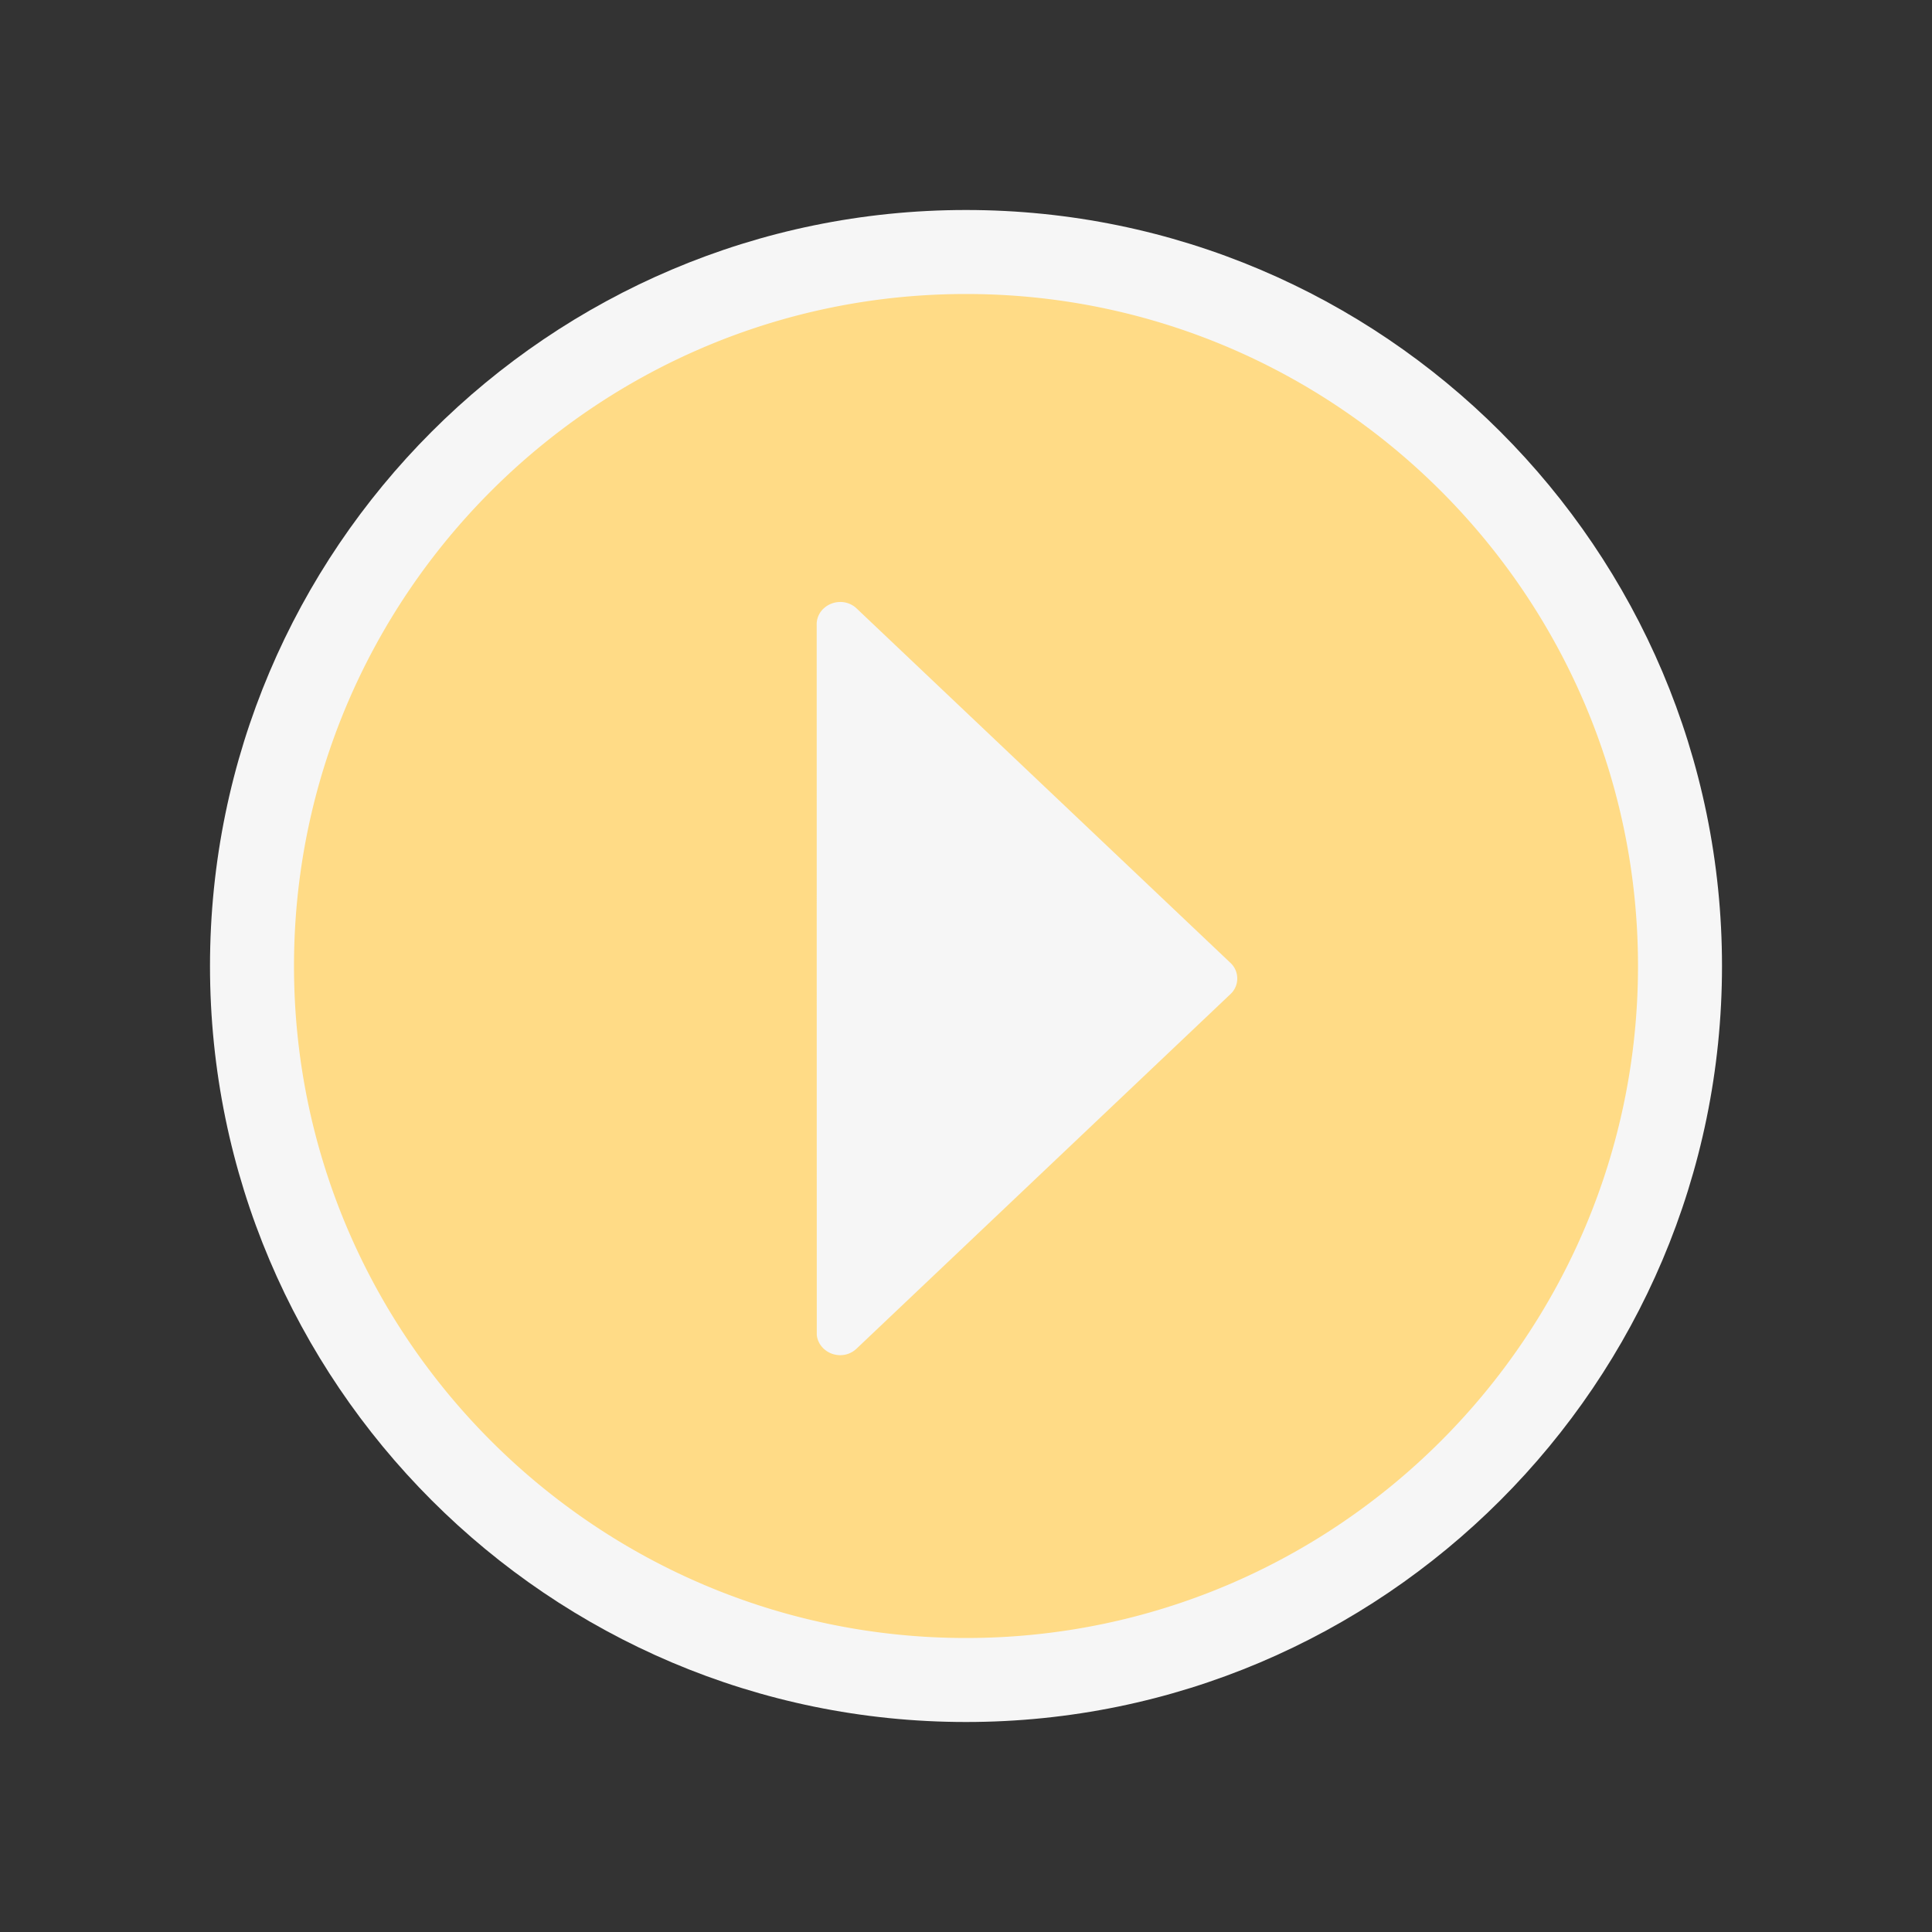 <?xml version="1.0" encoding="utf-8"?><svg width="46" height="46" viewBox="-5 -5 46 46" xmlns="http://www.w3.org/2000/svg" xmlns:xlink="http://www.w3.org/1999/xlink"><rect x="-5" y="-5" width="46" height="46" fill="#333333" stroke="none"/><title>play-circle-xsmall</title><desc>Created using Figma</desc><g transform="translate(-2562 435)"><clipPath id="bxa" clip-rule="evenodd"><path d="M2562-435h36v36h-36v-36z" fill="#FFF"/></clipPath><g clip-path="url(#bxa)"><use xlink:href="#bxb" transform="translate(2562 -435)" fill="#F6F6F6"/><use xlink:href="#bxc" transform="translate(2564 -433)" fill="#ffdb86"/></g></g><defs><path id="bxb" d="M18 36C8.075 36 0 27.925 0 18S8.075 0 18 0s18 8.075 18 18-8.075 18-18 18z"/><path id="bxc" fill-rule="evenodd" d="M0 16c0 8.822 7.177 16 16 16s16-7.178 16-16S24.823 0 16 0 0 7.178 0 16zm22.298-.073l-8.9-8.438a.559.559 0 0 0-.394-.156.585.585 0 0 0-.395.156.514.514 0 0 0-.164.399l.002 16.892c.01.12.065.237.163.33a.575.575 0 0 0 .393.156.56.56 0 0 0 .393-.157l8.898-8.437a.508.508 0 0 0 .004-.745z"/></defs></svg>